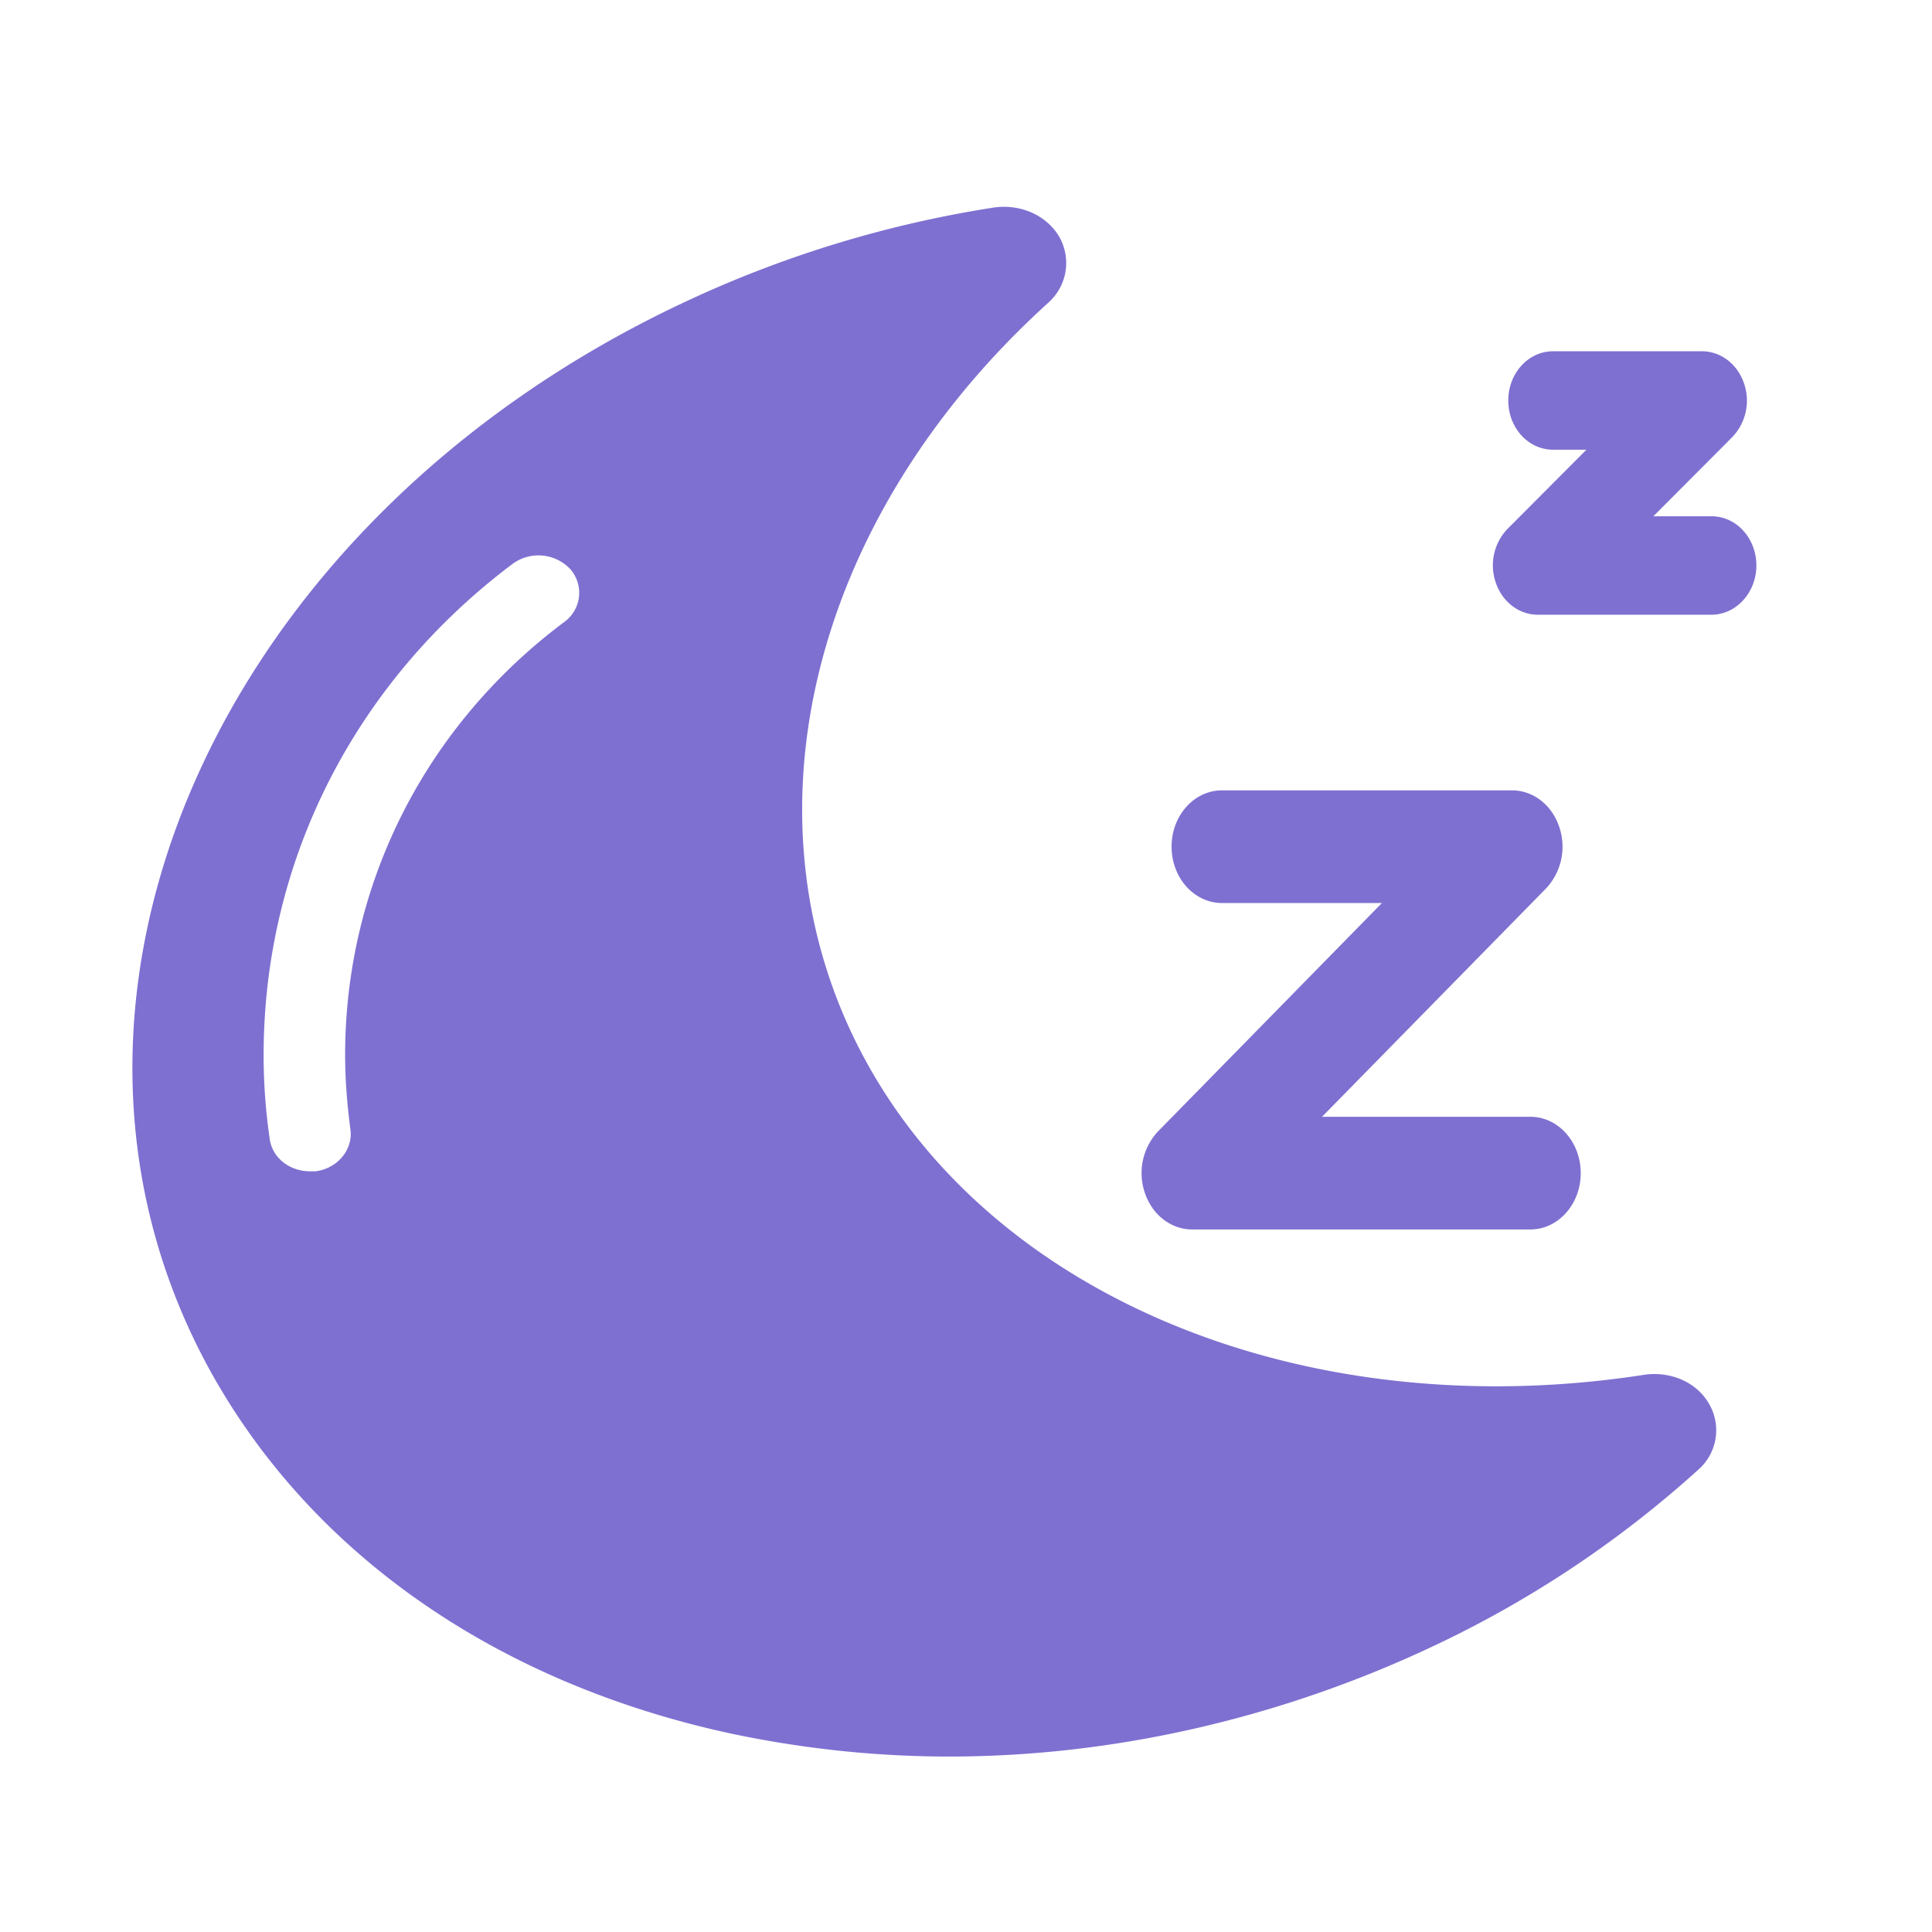 <?xml version="1.0" standalone="no"?><!DOCTYPE svg PUBLIC "-//W3C//DTD SVG 1.1//EN" "http://www.w3.org/Graphics/SVG/1.1/DTD/svg11.dtd"><svg t="1718777836883" class="icon" viewBox="0 0 1024 1024" version="1.1" xmlns="http://www.w3.org/2000/svg" p-id="13431" xmlns:xlink="http://www.w3.org/1999/xlink" width="256" height="256"><path d="M811.101 651.636h-179.247c-11.031 0-20.945-7.54-24.948-19.084a32.349 32.349 0 0 1 6.842-32.861l118.691-121.065h-84.713c-14.801 0-26.764-13.359-26.764-29.882 0-16.524 11.962-29.836 26.717-29.836h153.74c11.031 0 20.945 7.54 24.902 19.084a32.349 32.349 0 0 1-6.842 32.861l-118.784 121.065h110.406c14.801 0 26.717 13.359 26.717 29.882 0 16.524-12.009 29.836-26.717 29.836z m95.977-325.818h-92.02c-9.821 0-18.618-6.609-22.156-16.71a27.927 27.927 0 0 1 6.051-28.719l41.891-42.031h-17.687c-13.172 0-23.738-11.636-23.738-26.065 0-14.429 10.566-26.112 23.738-26.112h78.941c9.775 0 18.618 6.609 22.156 16.71a27.927 27.927 0 0 1-6.051 28.719l-41.891 42.031h30.86c13.126 0 23.738 11.636 23.738 26.065 0 14.429-10.752 26.112-23.831 26.112z" fill="#7E70D1" p-id="13432"></path><path d="M906.007 744.355c-6.284-11.311-19.875-17.687-34.257-15.732-176.361 27.415-341.923-38.586-411.927-164.631-70.051-125.905-31.837-287.93 95.697-403.456a28.113 28.113 0 0 0 6.051-34.769c-6.516-11.357-20.061-17.687-34.444-15.825a603.415 603.415 0 0 0-165.562 50.781c-246.877 116.364-358.772 370.548-249.484 567.017 53.481 95.884 150.668 163.747 273.78 190.743 38.167 8.192 77.452 12.521 117.295 12.521 86.575 0 174.639-20.108 255.209-57.903a572.044 572.044 0 0 0 141.591-93.975 27.788 27.788 0 0 0 6.051-34.769zM298.915 329.775c-73.542 55.063-115.991 138.892-115.991 229.376 0 13.172 1.071 26.252 2.793 39.424 1.536 10.705-6.889 20.852-18.572 22.249h-2.793c-10.799 0-20.108-7.121-21.411-17.268a304.687 304.687 0 0 1-3.212-44.404c0-102.726 48.268-197.446 131.956-260.282a23.133 23.133 0 0 1 30.58 2.793 19.037 19.037 0 0 1-3.351 28.113z" fill="#7E70D1" p-id="13433"></path></svg>